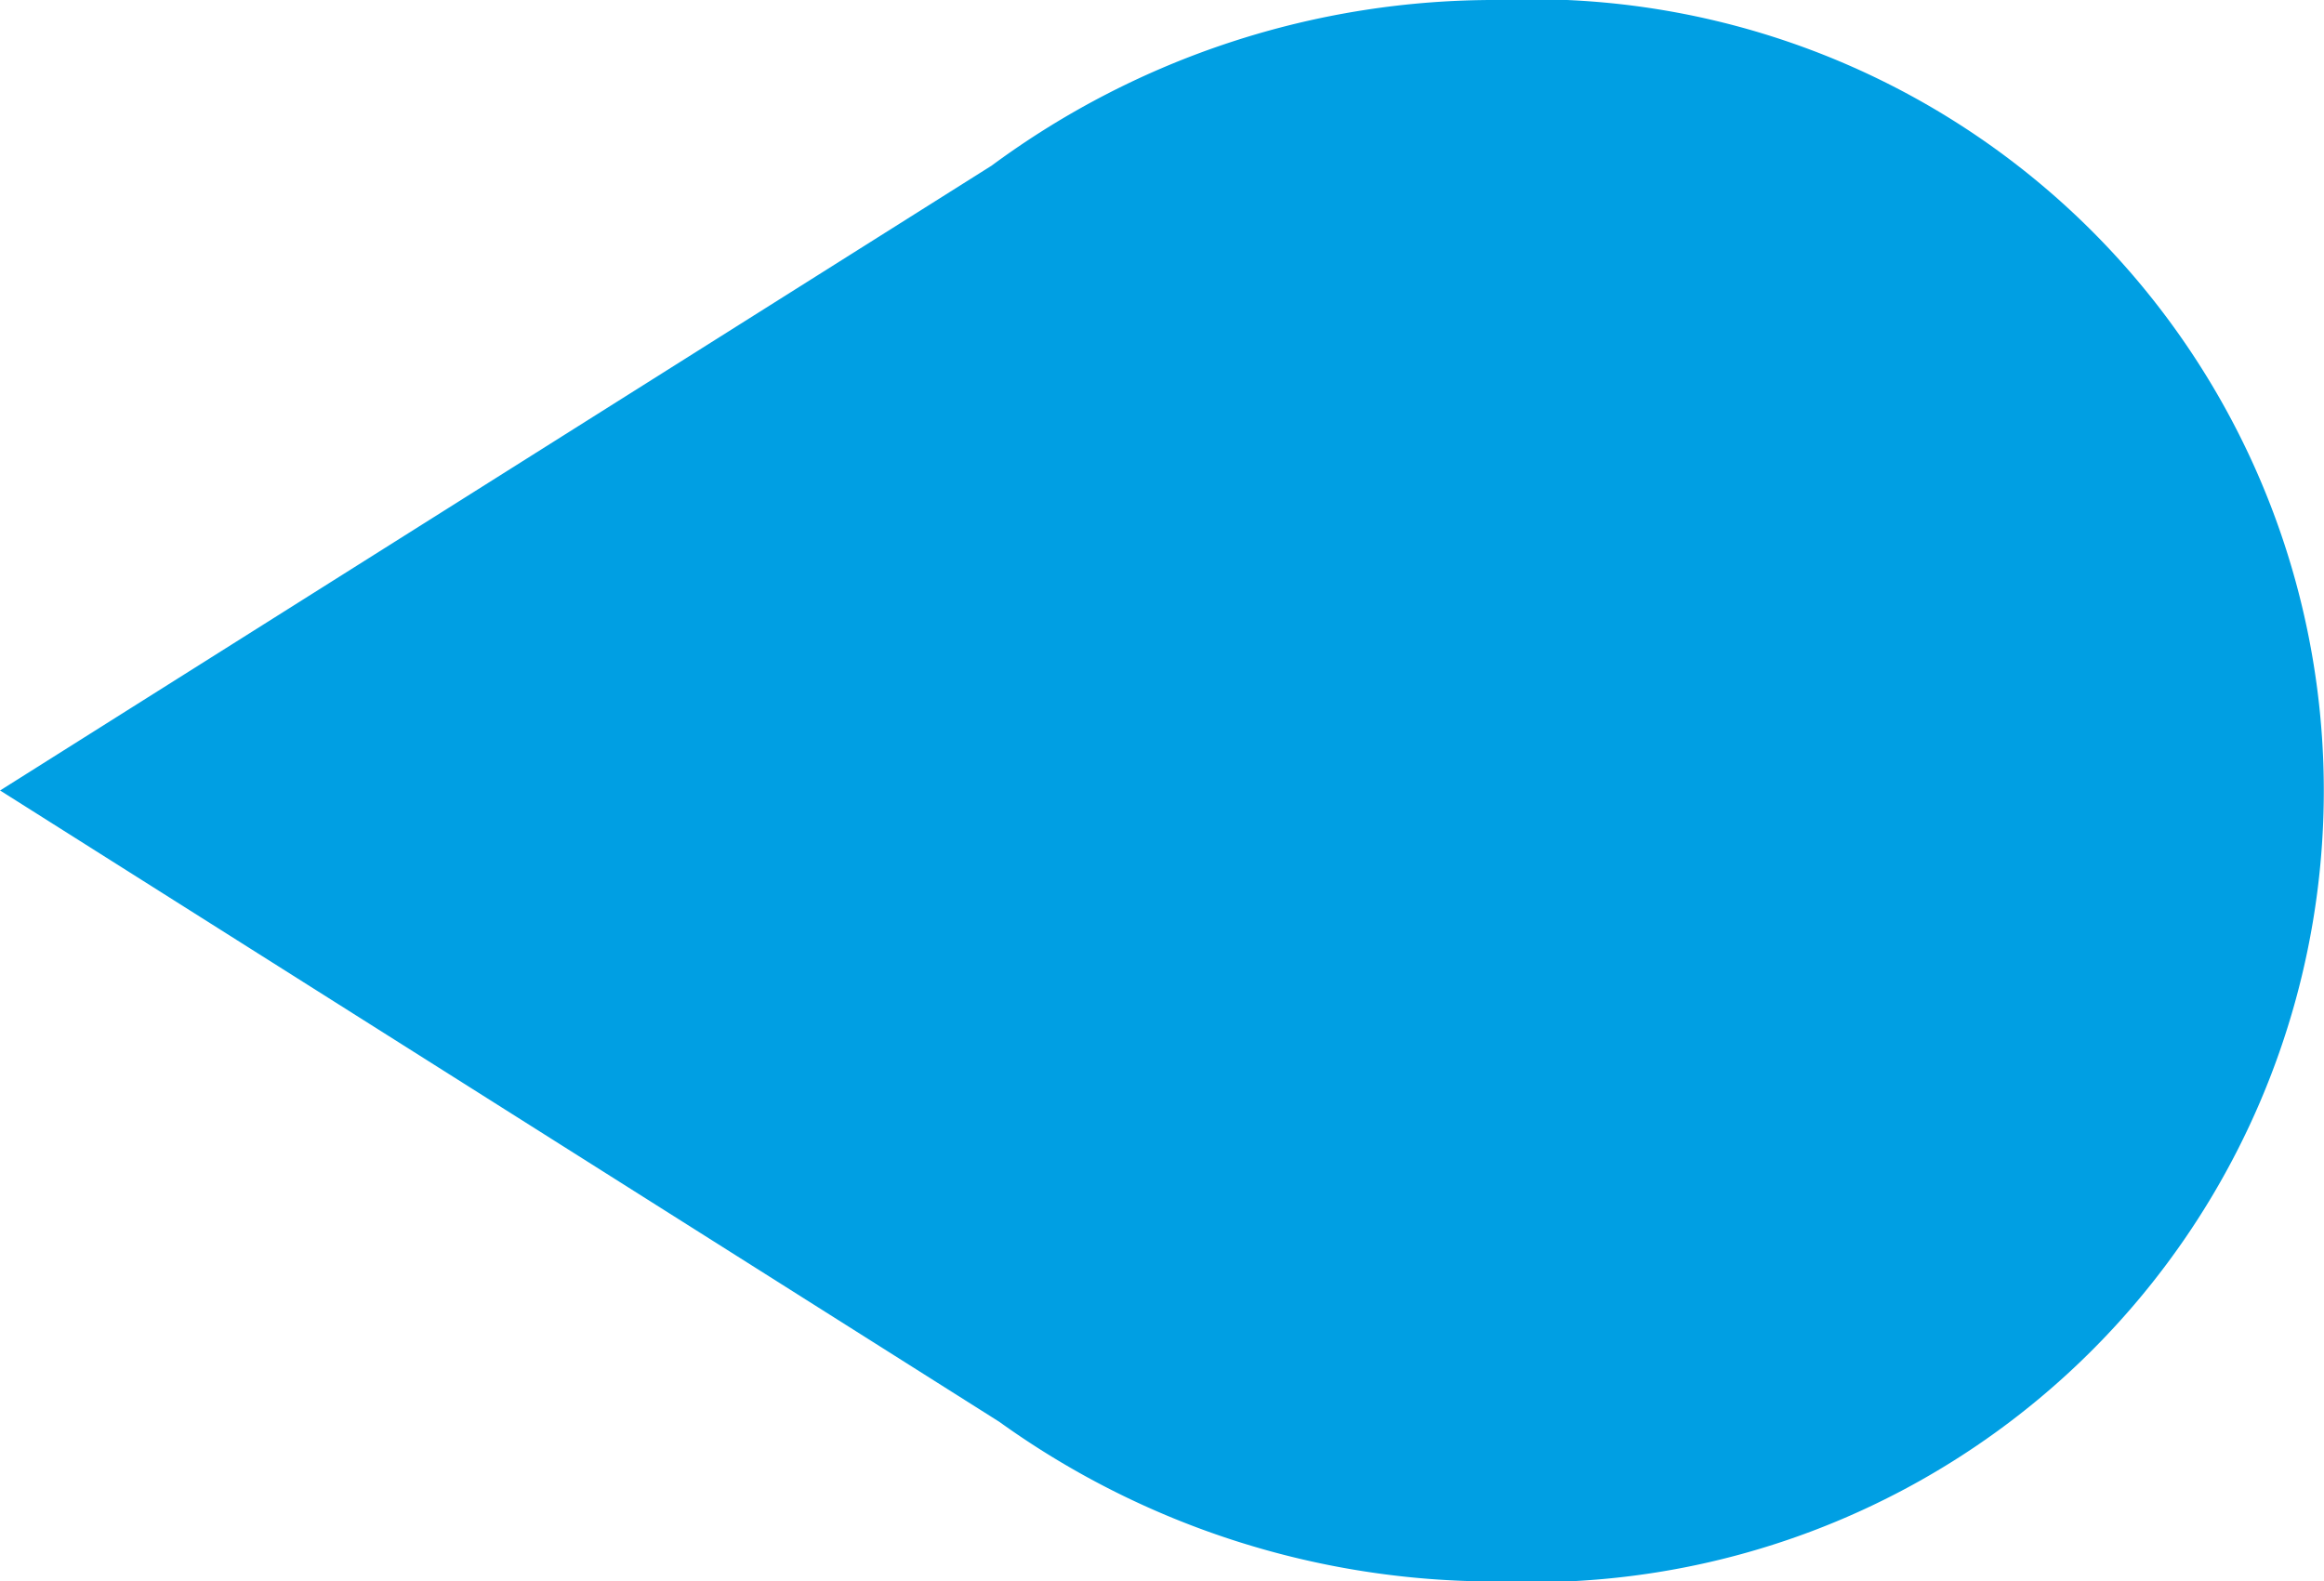 <svg xmlns="http://www.w3.org/2000/svg" width="27.52" height="18.73" viewBox="0 0 27.52 18.73">
  <defs>
    <style>
      .cls-1 {
        fill: #009fe3;
      }
    </style>
  </defs>
  <path id="Pfad_279" data-name="Pfad 279" class="cls-1" d="M176.653,604.729a10.047,10.047,0,0,0,5.9,1.891,9.374,9.374,0,1,0,0-18.73,10.017,10.017,0,0,0-5.991,1.962l-11.741,7.4Z" transform="translate(-164.82 -587.89)"/>
</svg>
